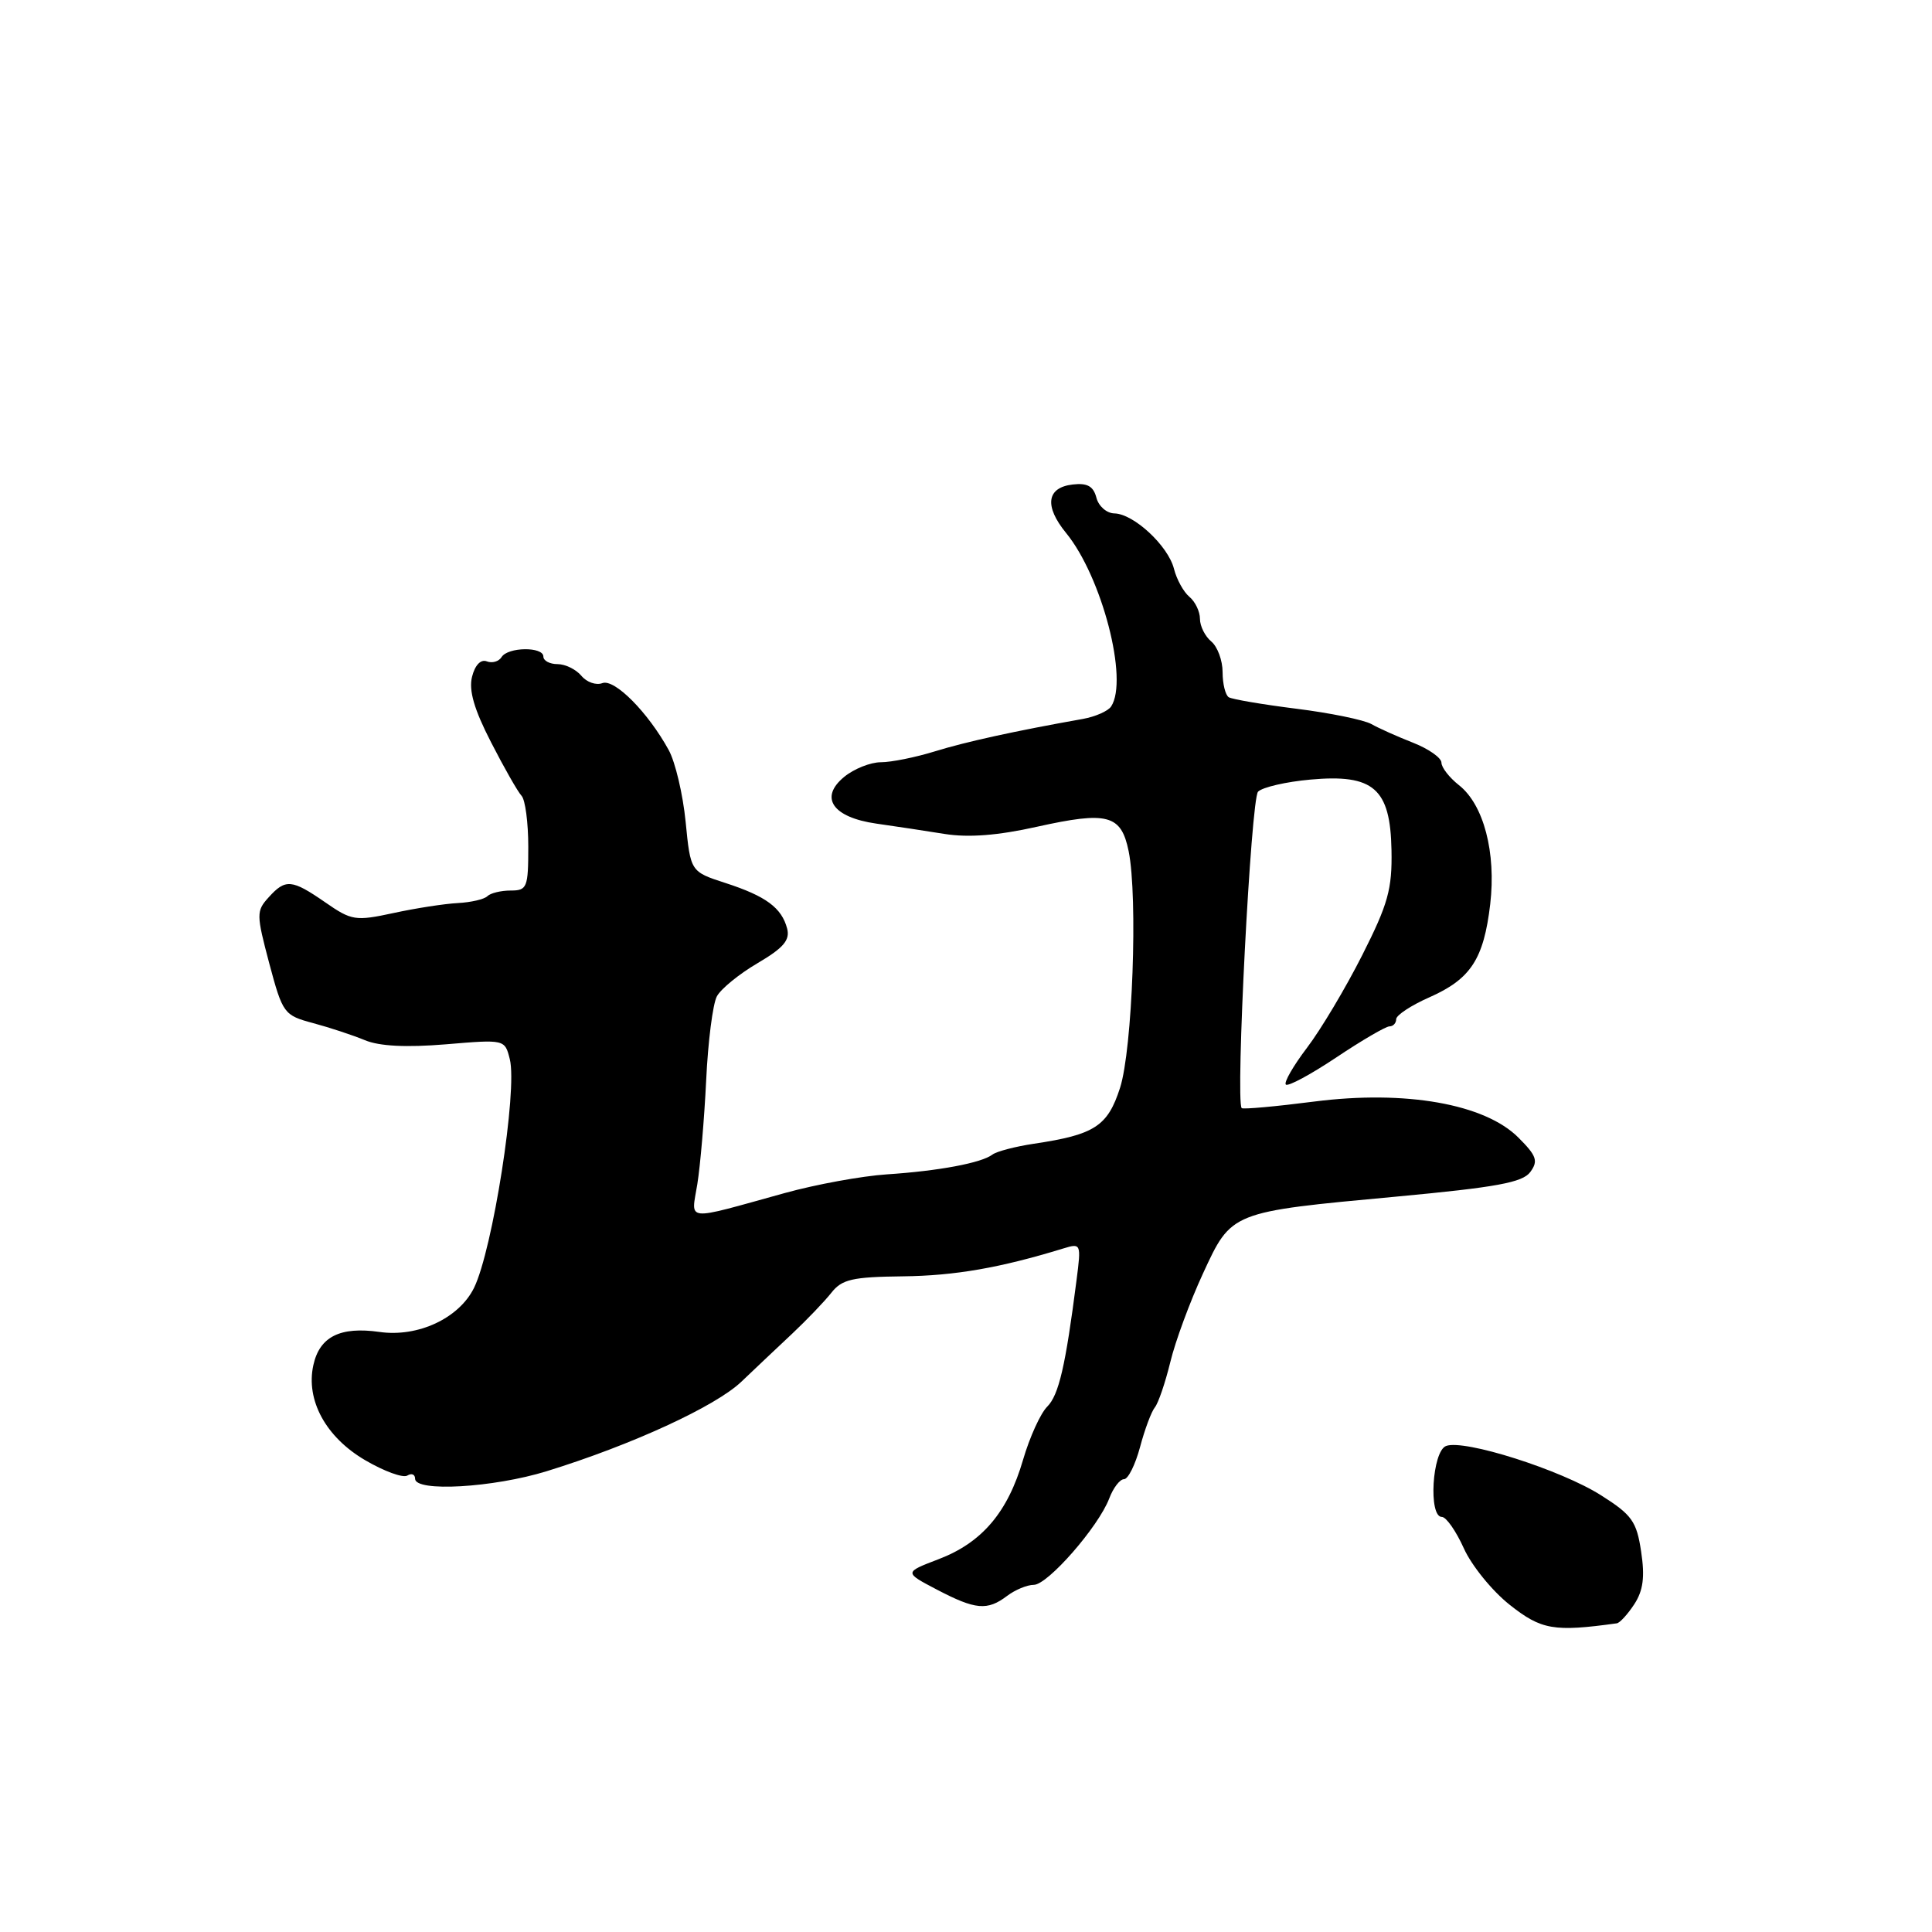<?xml version="1.0" encoding="UTF-8" standalone="no"?>
<!DOCTYPE svg PUBLIC "-//W3C//DTD SVG 1.1//EN" "http://www.w3.org/Graphics/SVG/1.1/DTD/svg11.dtd" >
<svg xmlns="http://www.w3.org/2000/svg" xmlns:xlink="http://www.w3.org/1999/xlink" version="1.1" viewBox="0 0 256 256">
 <g >
 <path fill="currentColor"
d=" M 214.23 215.10 C 214.63 215.05 215.67 213.91 216.55 212.57 C 217.73 210.76 217.97 208.96 217.46 205.60 C 216.86 201.59 216.25 200.73 212.14 198.13 C 206.83 194.76 194.00 190.68 191.61 191.60 C 189.77 192.30 189.25 201.00 191.05 201.00 C 191.63 201.00 192.93 202.87 193.96 205.15 C 194.98 207.43 197.72 210.81 200.05 212.65 C 204.24 215.97 205.91 216.25 214.23 215.10 Z  M 133.44 211.47 C 134.51 210.66 136.10 210.00 136.98 210.00 C 138.83 210.00 145.55 202.31 146.98 198.55 C 147.51 197.15 148.39 196.00 148.94 196.00 C 149.48 196.00 150.43 194.09 151.06 191.75 C 151.68 189.41 152.57 187.04 153.02 186.49 C 153.48 185.93 154.40 183.23 155.07 180.49 C 155.73 177.74 157.68 172.47 159.39 168.77 C 163.20 160.52 163.01 160.60 185.00 158.56 C 198.29 157.32 201.75 156.69 202.77 155.30 C 203.85 153.83 203.61 153.15 201.19 150.73 C 196.73 146.27 186.23 144.42 174.16 145.96 C 169.03 146.62 164.69 147.01 164.53 146.83 C 163.69 145.90 165.76 105.84 166.70 104.90 C 167.29 104.31 170.41 103.59 173.63 103.30 C 182.01 102.54 184.23 104.47 184.38 112.65 C 184.48 117.81 183.93 119.79 180.50 126.57 C 178.30 130.92 175.01 136.44 173.18 138.84 C 171.36 141.24 170.10 143.43 170.38 143.71 C 170.67 144.00 173.67 142.38 177.06 140.12 C 180.45 137.85 183.63 136.00 184.11 136.00 C 184.60 136.00 185.00 135.57 185.00 135.05 C 185.00 134.52 186.99 133.21 189.42 132.14 C 194.88 129.72 196.60 127.09 197.46 119.82 C 198.26 112.96 196.60 106.62 193.32 104.04 C 192.04 103.03 191.00 101.69 191.00 101.06 C 191.00 100.42 189.31 99.23 187.25 98.42 C 185.19 97.61 182.69 96.50 181.71 95.94 C 180.73 95.39 176.26 94.47 171.78 93.91 C 167.30 93.35 163.27 92.66 162.82 92.39 C 162.37 92.11 162.00 90.61 162.00 89.06 C 162.00 87.51 161.32 85.68 160.50 85.00 C 159.68 84.32 159.00 82.97 159.00 82.00 C 159.00 81.03 158.37 79.72 157.60 79.08 C 156.83 78.44 155.91 76.77 155.56 75.38 C 154.79 72.32 150.22 68.08 147.66 68.03 C 146.64 68.01 145.57 67.08 145.28 65.95 C 144.88 64.42 144.07 63.97 142.13 64.20 C 138.68 64.60 138.35 67.06 141.26 70.62 C 146.01 76.42 149.56 90.09 147.23 93.61 C 146.83 94.22 145.15 94.96 143.50 95.26 C 134.60 96.84 128.00 98.28 123.87 99.56 C 121.32 100.35 118.10 101.00 116.73 101.00 C 115.35 101.00 113.16 101.87 111.86 102.94 C 108.52 105.68 110.32 108.30 116.10 109.13 C 118.52 109.47 122.59 110.09 125.15 110.50 C 128.33 111.01 132.21 110.71 137.40 109.55 C 146.77 107.47 148.56 107.94 149.55 112.78 C 150.79 118.90 150.06 139.02 148.41 144.15 C 146.77 149.23 145.05 150.35 137.00 151.55 C 134.53 151.92 132.05 152.57 131.50 152.99 C 130.04 154.10 124.36 155.16 117.50 155.61 C 114.20 155.83 108.12 156.94 104.00 158.08 C 90.47 161.82 91.59 161.93 92.40 156.90 C 92.79 154.48 93.32 148.30 93.57 143.17 C 93.81 138.03 94.45 133.02 94.99 132.02 C 95.52 131.03 97.95 129.05 100.39 127.62 C 103.81 125.61 104.70 124.57 104.30 123.04 C 103.58 120.29 101.49 118.74 96.12 117.00 C 91.50 115.50 91.50 115.50 90.85 108.89 C 90.49 105.25 89.48 100.97 88.61 99.39 C 85.87 94.39 81.42 89.90 79.81 90.52 C 78.99 90.83 77.74 90.40 77.04 89.55 C 76.33 88.70 74.91 88.00 73.88 88.00 C 72.84 88.00 72.00 87.55 72.00 87.00 C 72.00 85.66 67.29 85.72 66.46 87.07 C 66.09 87.66 65.21 87.91 64.49 87.63 C 63.70 87.33 62.93 88.14 62.55 89.67 C 62.09 91.47 62.83 94.01 65.07 98.36 C 66.80 101.74 68.62 104.93 69.11 105.45 C 69.60 105.97 70.00 109.01 70.00 112.20 C 70.00 117.61 69.84 118.00 67.67 118.00 C 66.38 118.00 64.99 118.34 64.58 118.75 C 64.17 119.16 62.40 119.57 60.66 119.66 C 58.92 119.75 55.09 120.34 52.15 120.98 C 47.09 122.07 46.59 121.99 43.09 119.56 C 38.66 116.50 37.83 116.42 35.59 118.91 C 33.95 120.71 33.96 121.17 35.68 127.66 C 37.46 134.31 37.62 134.53 41.50 135.57 C 43.70 136.16 46.78 137.18 48.35 137.83 C 50.26 138.63 53.82 138.81 59.05 138.38 C 66.89 137.72 66.89 137.72 67.55 140.34 C 68.59 144.48 65.28 165.62 62.81 170.65 C 60.82 174.68 55.38 177.22 50.29 176.49 C 45.07 175.75 42.35 177.11 41.52 180.89 C 40.50 185.53 43.17 190.43 48.38 193.48 C 50.89 194.95 53.40 195.87 53.97 195.52 C 54.54 195.17 55.00 195.36 55.00 195.94 C 55.00 197.73 65.36 197.13 72.45 194.94 C 83.69 191.47 94.84 186.34 98.25 183.07 C 100.04 181.36 103.08 178.49 105.00 176.69 C 106.92 174.88 109.24 172.46 110.15 171.31 C 111.56 169.51 112.93 169.20 119.65 169.12 C 126.55 169.04 132.54 167.99 140.89 165.43 C 143.24 164.71 143.27 164.78 142.65 169.60 C 141.19 181.00 140.30 184.84 138.77 186.38 C 137.87 187.27 136.43 190.45 135.56 193.43 C 133.54 200.38 130.12 204.41 124.37 206.60 C 119.79 208.35 119.79 208.35 124.14 210.63 C 129.26 213.31 130.82 213.45 133.44 211.47 Z "/>
</g>
</svg>
